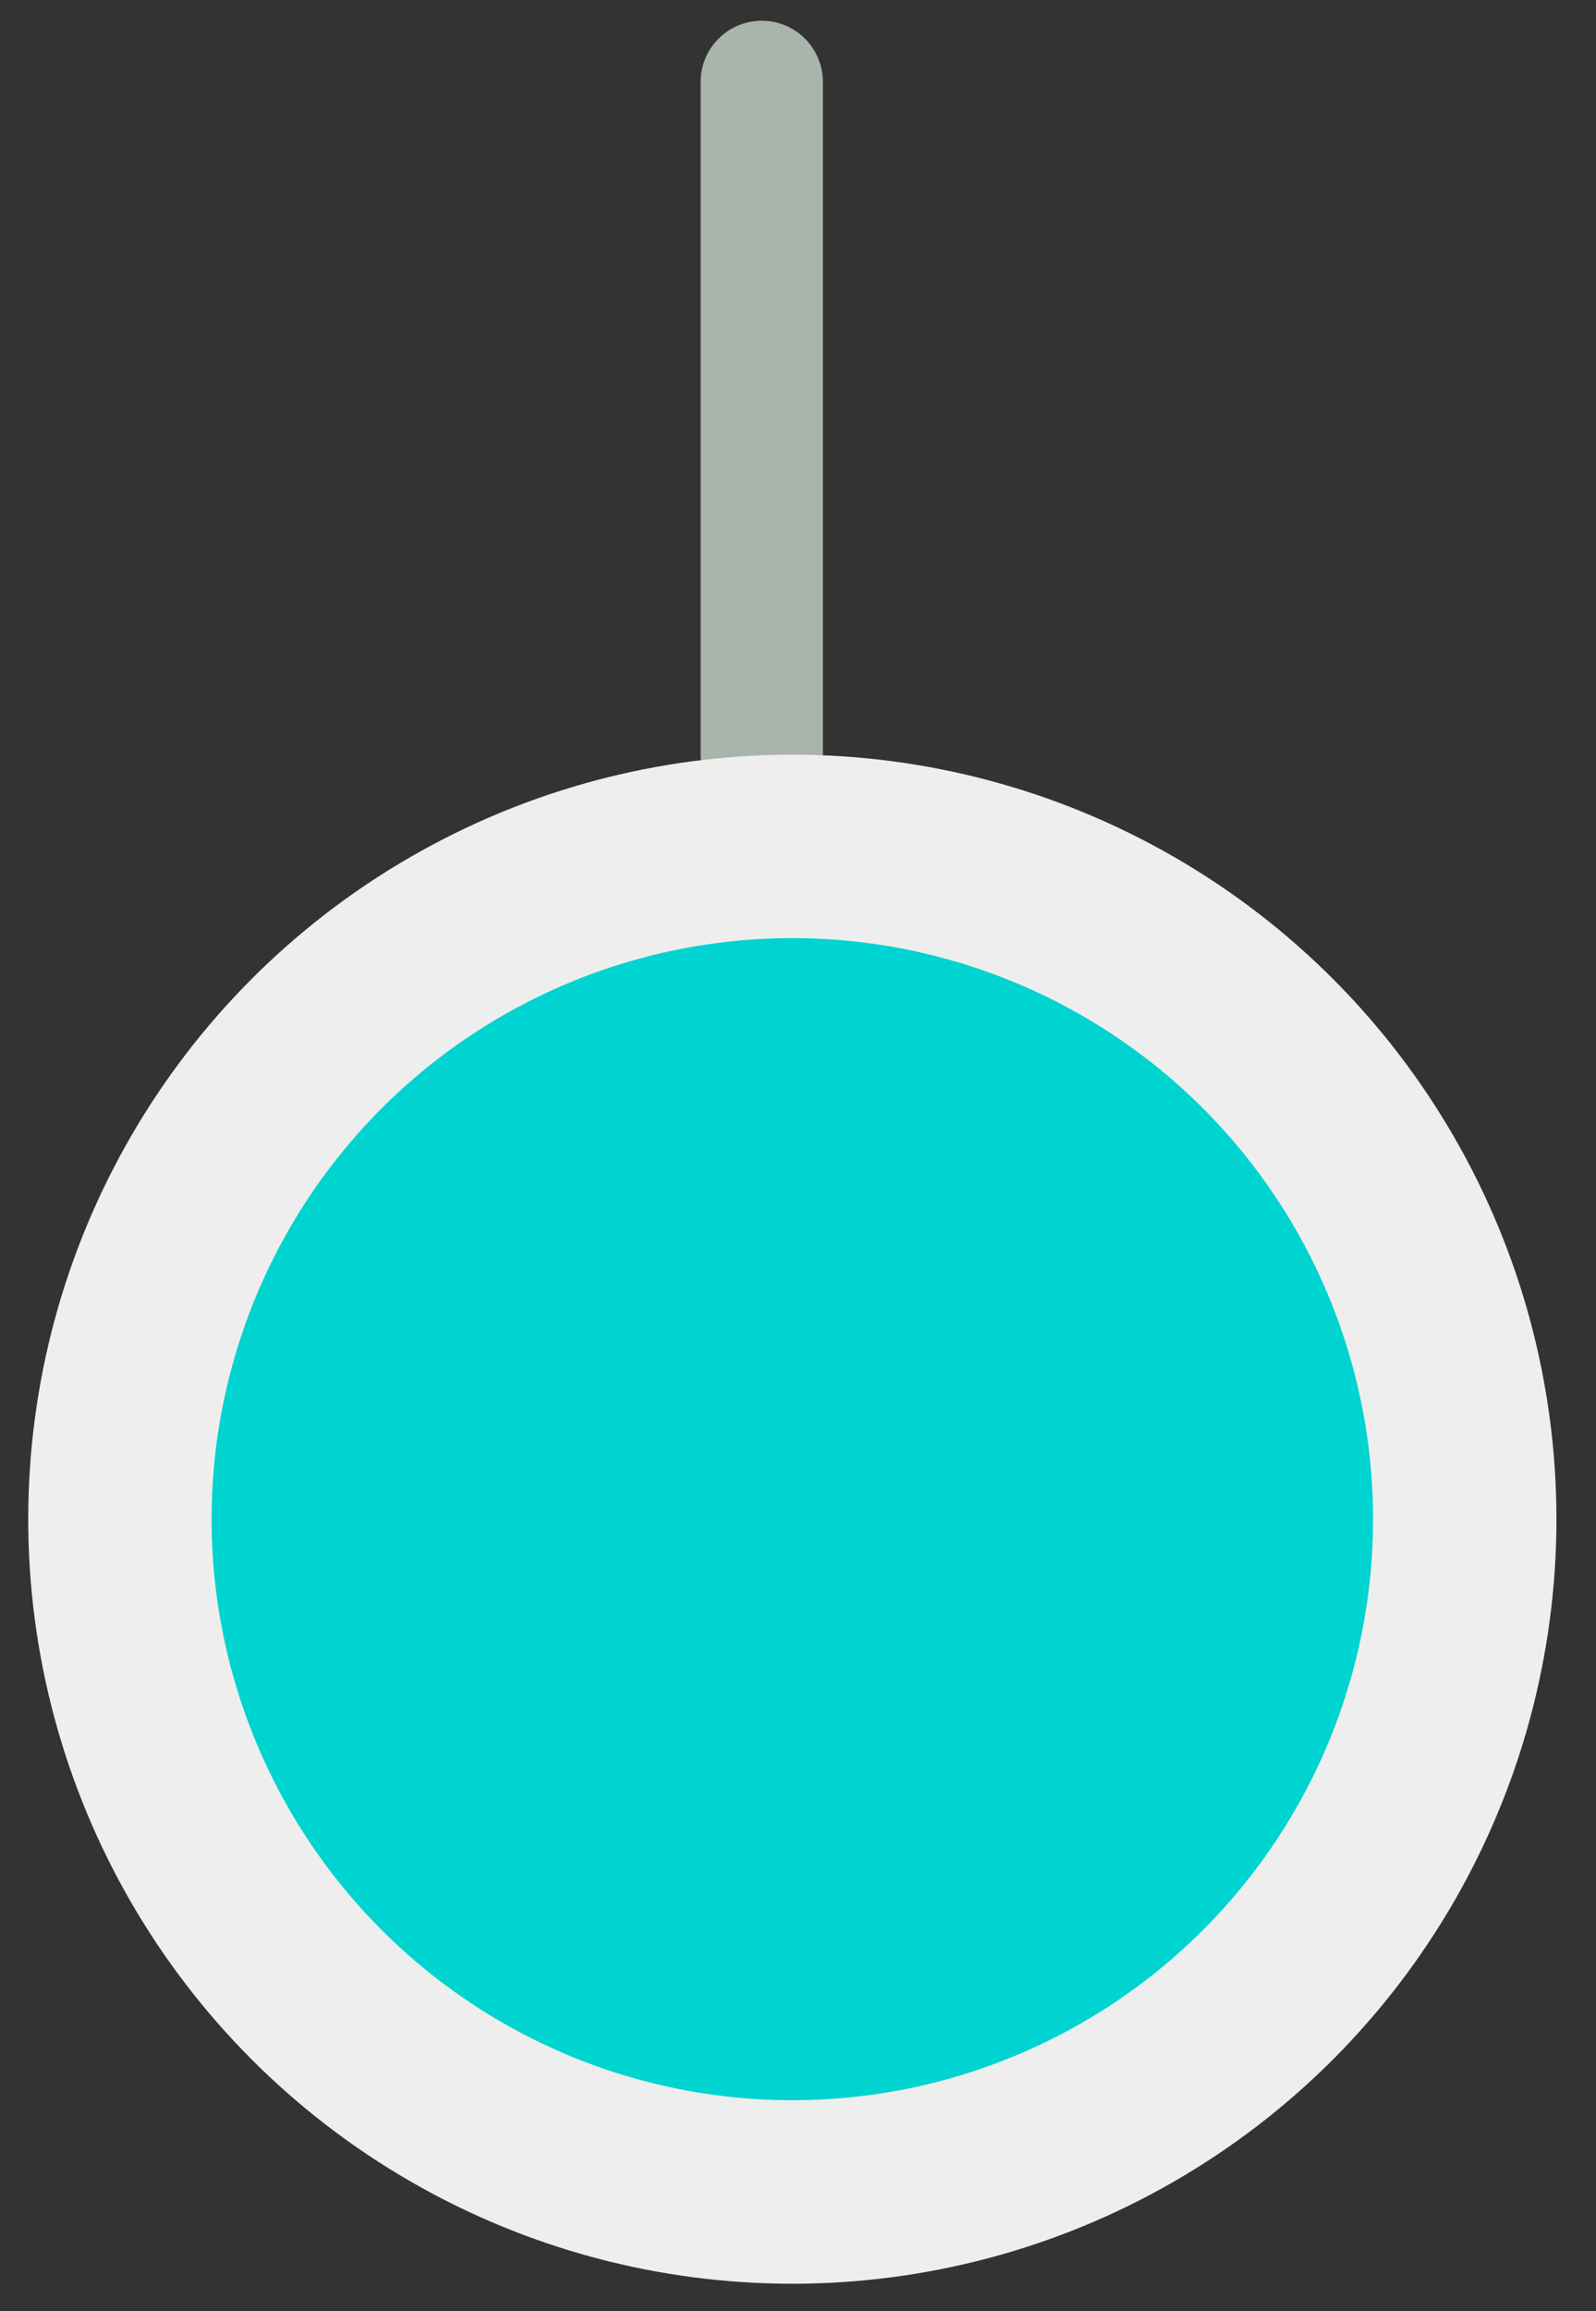 <svg width="38" height="55" viewBox="0 0 38 55" fill="none" xmlns="http://www.w3.org/2000/svg">
<rect x="0" y="0" width="38" height="55" fill="#333333" stroke="none"/>
<line x1="18.137" y1="17.959" x2="18.137" y2="1.949" stroke="#A9B4AB" stroke-width="2.911" stroke-linecap="round" stroke-linejoin="round"/>
<ellipse cx="18.865" cy="36.152" rx="18.193" ry="18.193" transform="rotate(-180 18.865 36.152)" fill="#EEEEEE"/>
<ellipse cx="18.865" cy="36.151" rx="13.827" ry="13.827" transform="rotate(-180 18.865 36.151)" fill="#00D4D0"/>
<ellipse cx="18.865" cy="36.152" rx="9.46" ry="9.46" transform="rotate(-180 18.865 36.152)" fill="#00D4D0"/>
</svg>
